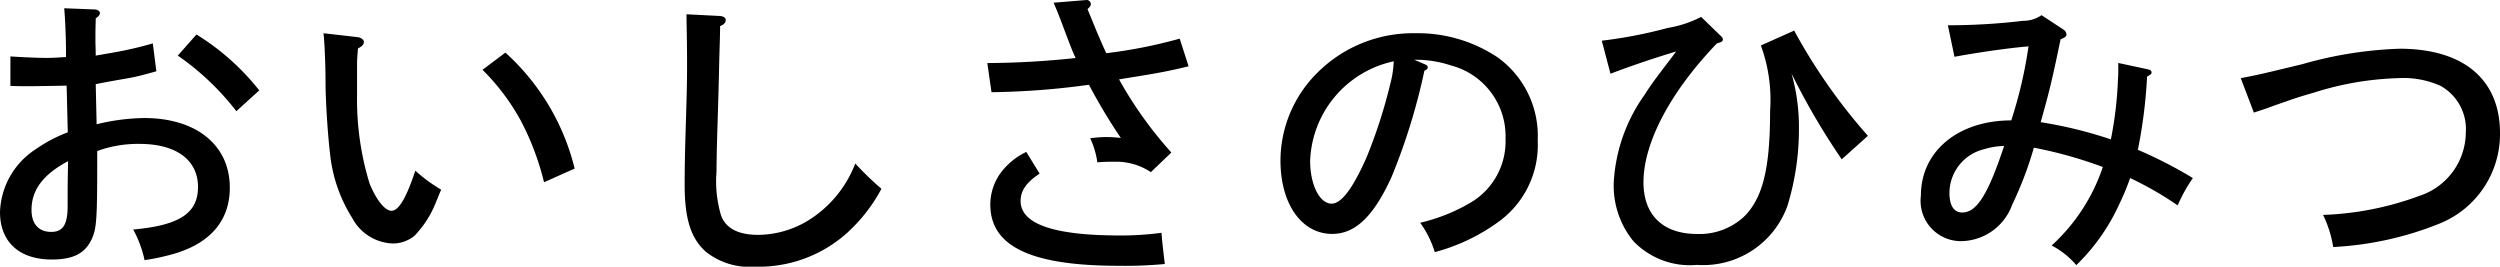 <svg xmlns="http://www.w3.org/2000/svg" width="151.362" height="16.146" viewBox="0 0 151.362 16.146"><path d="M7.344-9.918l.648-.126c.486-.09,1.134-.2,1.422-.252.54-.108.684-.144,1.6-.4L10.8-12.384a23.179,23.179,0,0,1-2.412.558l-1.044.18c0-.252-.018-.684-.018-.864V-13c0-.288.018-.63.018-.9.18-.126.252-.216.252-.324s-.144-.216-.324-.216l-1.836-.072c.054.594.108,1.782.108,2.61v.342c-.558.036-.846.054-1.152.054-.54,0-1.4-.036-2.214-.09V-9.81c.468.018.81.018,1.044.018.378,0,1.656-.018,2.358-.036C5.6-9.27,5.616-8.334,5.652-7A8.812,8.812,0,0,0,3.708-5.976a4.716,4.716,0,0,0-2.16,3.8C1.548-.36,2.718.7,4.68.7,5.994.7,6.714.324,7.11-.558c.288-.612.324-1.278.324-4.644v-.666A7.2,7.2,0,0,1,9.99-6.3c2.232,0,3.546.972,3.546,2.61,0,1.584-1.116,2.322-3.924,2.574A6.757,6.757,0,0,1,10.3.738,13.22,13.22,0,0,0,12.24.306c2.106-.666,3.222-2.016,3.222-3.96,0-2.574-2.034-4.212-5.184-4.212a12.673,12.673,0,0,0-2.88.378ZM5.652-4.284c-.018,1.116,0,1.89-.018,2.07-.054.882-.342,1.242-.99,1.242-.756,0-1.188-.486-1.188-1.332,0-1.206.7-2.142,2.214-2.952Zm6.66-7.362A15.906,15.906,0,0,1,15.858-8.28l1.386-1.26a14.611,14.611,0,0,0-3.8-3.384ZM21.132-13c.054.324.126,1.836.126,2.988,0,1.062.126,3.06.27,4.284A9,9,0,0,0,22.86-1.836,2.9,2.9,0,0,0,25.344-.27a2.076,2.076,0,0,0,1.3-.468A6.164,6.164,0,0,0,27.9-2.664c.18-.432.252-.63.36-.864A9.3,9.3,0,0,1,26.694-4.68c-.54,1.638-1.008,2.43-1.44,2.43-.4,0-.918-.648-1.332-1.656a17.354,17.354,0,0,1-.756-5.328v-1.818c0-.4.018-.54.054-1.026.252-.126.36-.252.36-.4,0-.126-.18-.27-.4-.288Zm9.63,2.214A13.314,13.314,0,0,1,33.1-7.668a16.216,16.216,0,0,1,1.386,3.69l1.854-.828a13.906,13.906,0,0,0-4.194-7.02ZM43.11-14.148c.018,1.224.036,1.854.036,2.97,0,1.206-.018,1.818-.09,4.194C43.02-5.832,43-4.734,43-3.816,43-1.71,43.4-.522,44.334.27a4.266,4.266,0,0,0,2.934.864A8.015,8.015,0,0,0,52.7-.792a9.852,9.852,0,0,0,2.214-2.79,19.134,19.134,0,0,1-1.584-1.53,6.99,6.99,0,0,1-2.862,3.456,5.915,5.915,0,0,1-3.006.864Q45.63-.792,45.2-1.98a7.3,7.3,0,0,1-.27-2.646c0-.558.018-1.458.054-2.628.054-1.692.09-3.06.108-3.978.036-1.368.054-1.674.054-2.2.234-.09.342-.216.342-.378,0-.126-.144-.216-.342-.234Zm22.23-.7c.252.594.36.864.612,1.548.324.846.522,1.4.72,1.8a52.113,52.113,0,0,1-5.346.306l.252,1.764a46.57,46.57,0,0,0,5.9-.45A34.437,34.437,0,0,0,69.408-6.66a7.887,7.887,0,0,0-.846-.054,7.523,7.523,0,0,0-1.008.072,5.053,5.053,0,0,1,.432,1.458c.432-.036.7-.036,1.062-.036a3.762,3.762,0,0,1,2.178.63l1.242-1.188A24.107,24.107,0,0,1,69.3-10.206c2.214-.36,2.718-.432,4.212-.792l-.54-1.674a29.8,29.8,0,0,1-4.446.882c-.648-1.422-.81-1.908-1.134-2.664.144-.144.2-.216.2-.306a.257.257,0,0,0-.252-.252ZM63.684-5.814A4.211,4.211,0,0,0,62.1-4.5a3.3,3.3,0,0,0-.594,1.872c0,2.538,2.466,3.708,7.776,3.708a25.385,25.385,0,0,0,2.79-.108c-.108-.882-.18-1.548-.2-1.89a18.265,18.265,0,0,1-2.538.162c-4,0-5.994-.7-5.994-2.088,0-.63.36-1.134,1.152-1.656Zm23.49-5.58a6.745,6.745,0,0,1,2.214.342A4.428,4.428,0,0,1,92.7-6.606a4.306,4.306,0,0,1-1.98,3.78,10.838,10.838,0,0,1-3.186,1.3A6.094,6.094,0,0,1,88.416.252,11.552,11.552,0,0,0,92.2-1.53a5.728,5.728,0,0,0,2.448-4.986,5.848,5.848,0,0,0-2.394-5A8.7,8.7,0,0,0,87.228-13a8.194,8.194,0,0,0-5.886,2.358,7.516,7.516,0,0,0-2.268,5.346c0,2.628,1.278,4.446,3.132,4.446,1.4,0,2.5-1.062,3.582-3.42a37.2,37.2,0,0,0,2-6.462c.126-.054.2-.108.2-.2s-.036-.126-.2-.2Zm-1.242.09a6.388,6.388,0,0,1-.216,1.4,30.877,30.877,0,0,1-1.44,4.446C83.448-3.6,82.764-2.682,82.17-2.682c-.72,0-1.3-1.134-1.3-2.592A6.4,6.4,0,0,1,85.932-11.3Zm13.122.756c1.278-.486,2.556-.918,3.978-1.35-.648.882-1.35,1.728-1.926,2.646A10.046,10.046,0,0,0,99.252-3.96,5.3,5.3,0,0,0,100.44-.414a4.737,4.737,0,0,0,3.852,1.44,5.421,5.421,0,0,0,5.472-3.564,15.744,15.744,0,0,0,.7-4.716,11.789,11.789,0,0,0-.45-3.312,42.271,42.271,0,0,0,3.042,5.2l1.584-1.422a34.32,34.32,0,0,1-4.464-6.372l-2.016.9a9.6,9.6,0,0,1,.558,3.978c0,3.492-.45,5.292-1.6,6.408A3.957,3.957,0,0,1,104.31-.846c-2.07,0-3.258-1.134-3.258-3.132,0-2.394,1.638-5.49,4.446-8.406.306-.09.36-.126.36-.252,0-.072-.054-.144-.18-.252l-1.134-1.1a6.868,6.868,0,0,1-2.016.666,27.955,27.955,0,0,1-4,.774ZM129.8-11.2v.288c0,.162,0,.432-.018.63a22.564,22.564,0,0,1-.432,3.708A25.956,25.956,0,0,0,125.1-7.614c.558-1.962.738-2.772,1.206-5.022.252-.09.36-.18.36-.288a.421.421,0,0,0-.2-.306l-1.314-.864a1.906,1.906,0,0,1-1.116.342,38.472,38.472,0,0,1-4.554.27l.4,1.908c1.458-.27,3.348-.54,4.482-.63a26.881,26.881,0,0,1-1.044,4.482c-3.222,0-5.472,1.872-5.472,4.554a2.442,2.442,0,0,0,2.52,2.754,3.332,3.332,0,0,0,3.006-2.2,21.729,21.729,0,0,0,1.314-3.456,25.825,25.825,0,0,1,4.176,1.17,11.277,11.277,0,0,1-3.1,4.752,4.93,4.93,0,0,1,1.494,1.188,12.1,12.1,0,0,0,2.592-3.672,14.078,14.078,0,0,0,.666-1.6,20.12,20.12,0,0,1,2.88,1.656,9.4,9.4,0,0,1,.918-1.656,26.867,26.867,0,0,0-3.33-1.71,29.763,29.763,0,0,0,.558-4.428c.234-.144.27-.162.27-.252,0-.108-.072-.162-.252-.2Zm-6.912,5.022c-.972,2.934-1.656,4.032-2.538,4.032-.5,0-.774-.414-.774-1.188a2.741,2.741,0,0,1,2.106-2.646A4.426,4.426,0,0,1,122.886-6.174Zm15.12-2.016c.648-.216.666-.216,1.35-.468,1.188-.414,1.332-.468,2.214-.72a18.6,18.6,0,0,1,5.2-.9,5.505,5.505,0,0,1,2.538.468,3,3,0,0,1,1.53,2.844,4.067,4.067,0,0,1-2.808,3.816A18.567,18.567,0,0,1,142.2-2a7.031,7.031,0,0,1,.612,1.944,19.885,19.885,0,0,0,6.444-1.422,5.84,5.84,0,0,0,3.654-5.472c0-3.258-2.214-5.112-6.084-5.112a24.128,24.128,0,0,0-5.886.936c-2.394.576-2.592.63-3.726.846Z" transform="translate(-1.548 15.012)"/></svg>